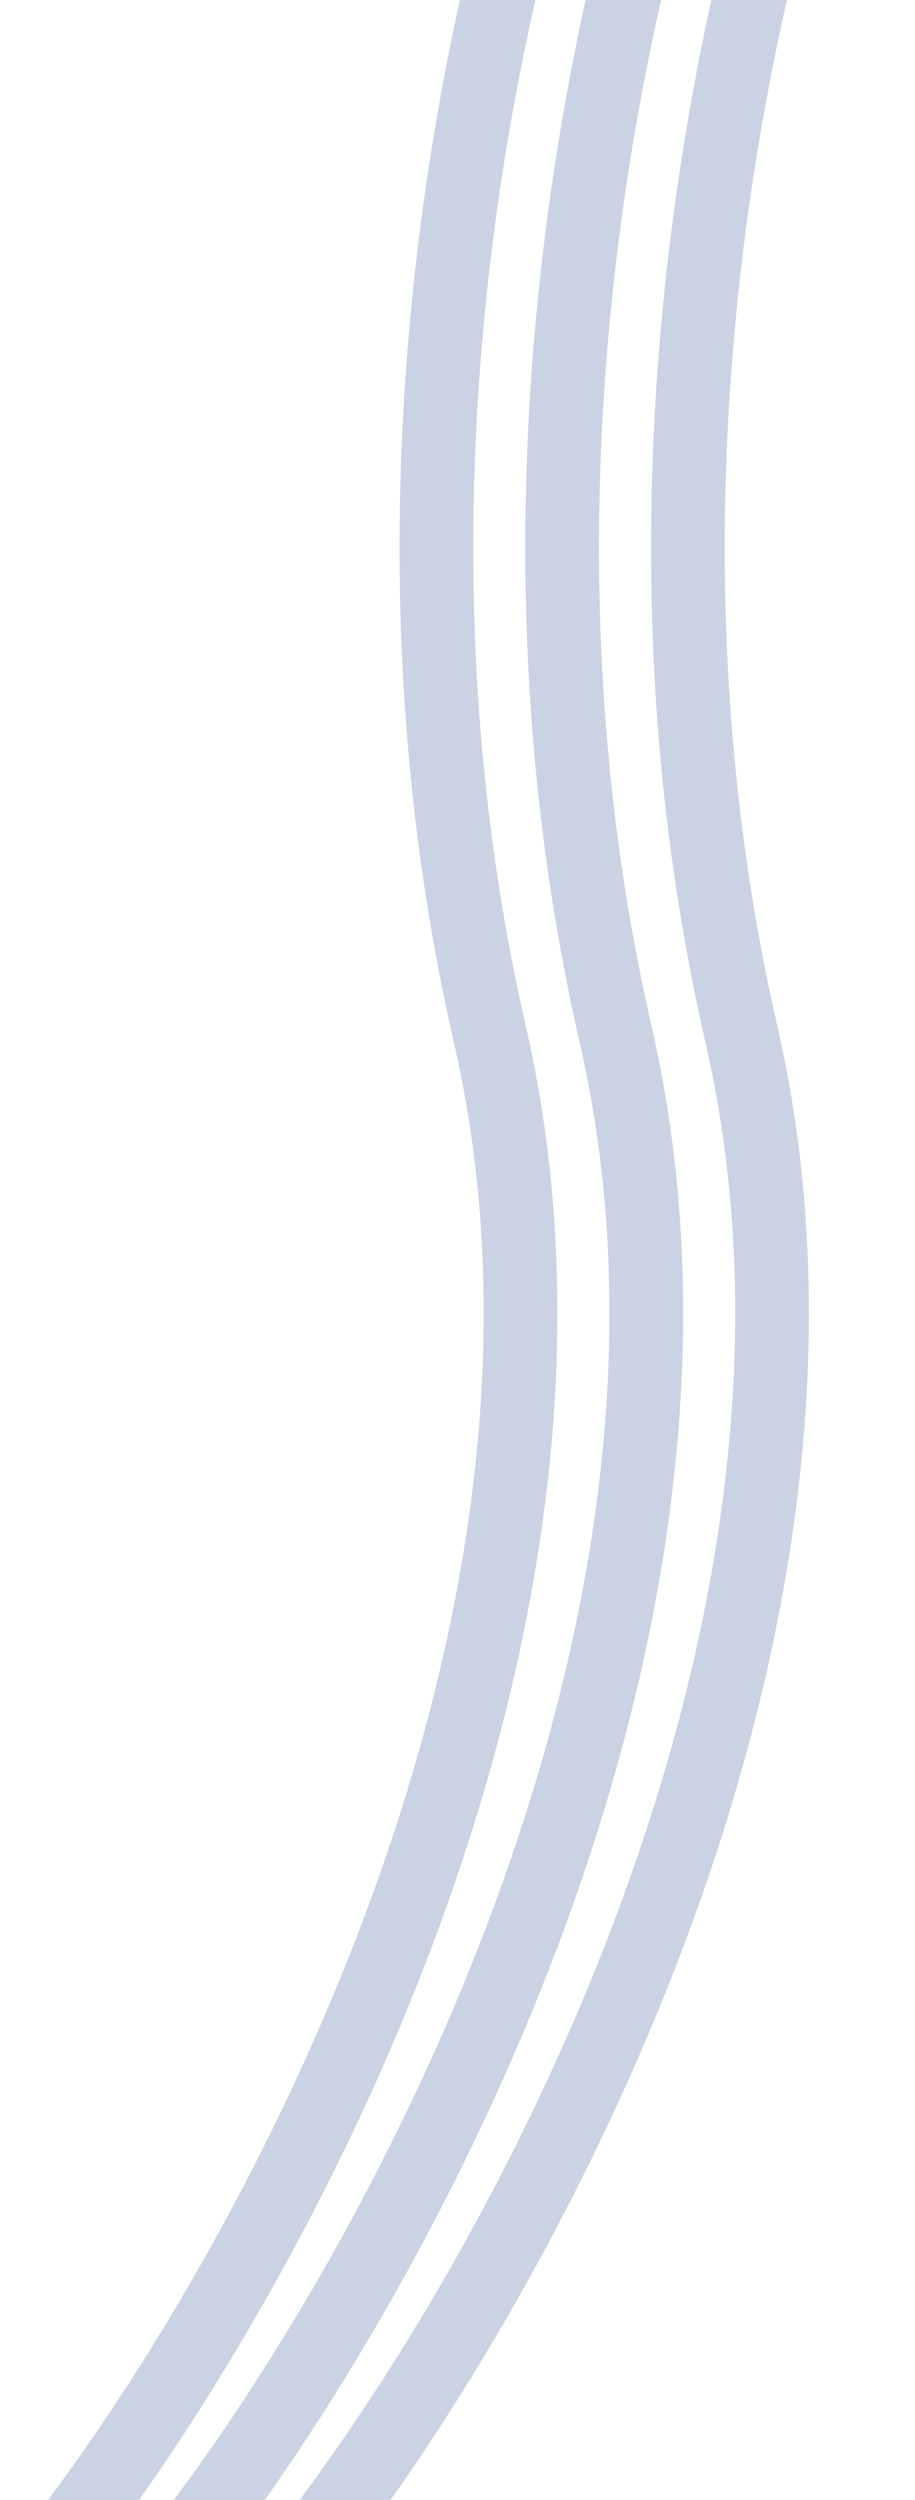 <svg width="211" height="576" viewBox="0 0 211 576" fill="none" xmlns="http://www.w3.org/2000/svg">
<path d="M65 595C114 535.667 203.8 381.3 171 238.5C138.2 95.7 178.333 -40.667 202.5 -91" stroke="#C9D3E3" stroke-width="17"/>
<path d="M36 595C85 535.667 174.8 381.3 142 238.5C109.2 95.7 149.333 -40.667 173.5 -91" stroke="#C9D3E3" stroke-width="17"/>
<path d="M7 595C56 535.667 145.8 381.3 113 238.5C80.2 95.7 120.333 -40.667 144.5 -91" stroke="#C9D3E3" stroke-width="17"/>
</svg>
